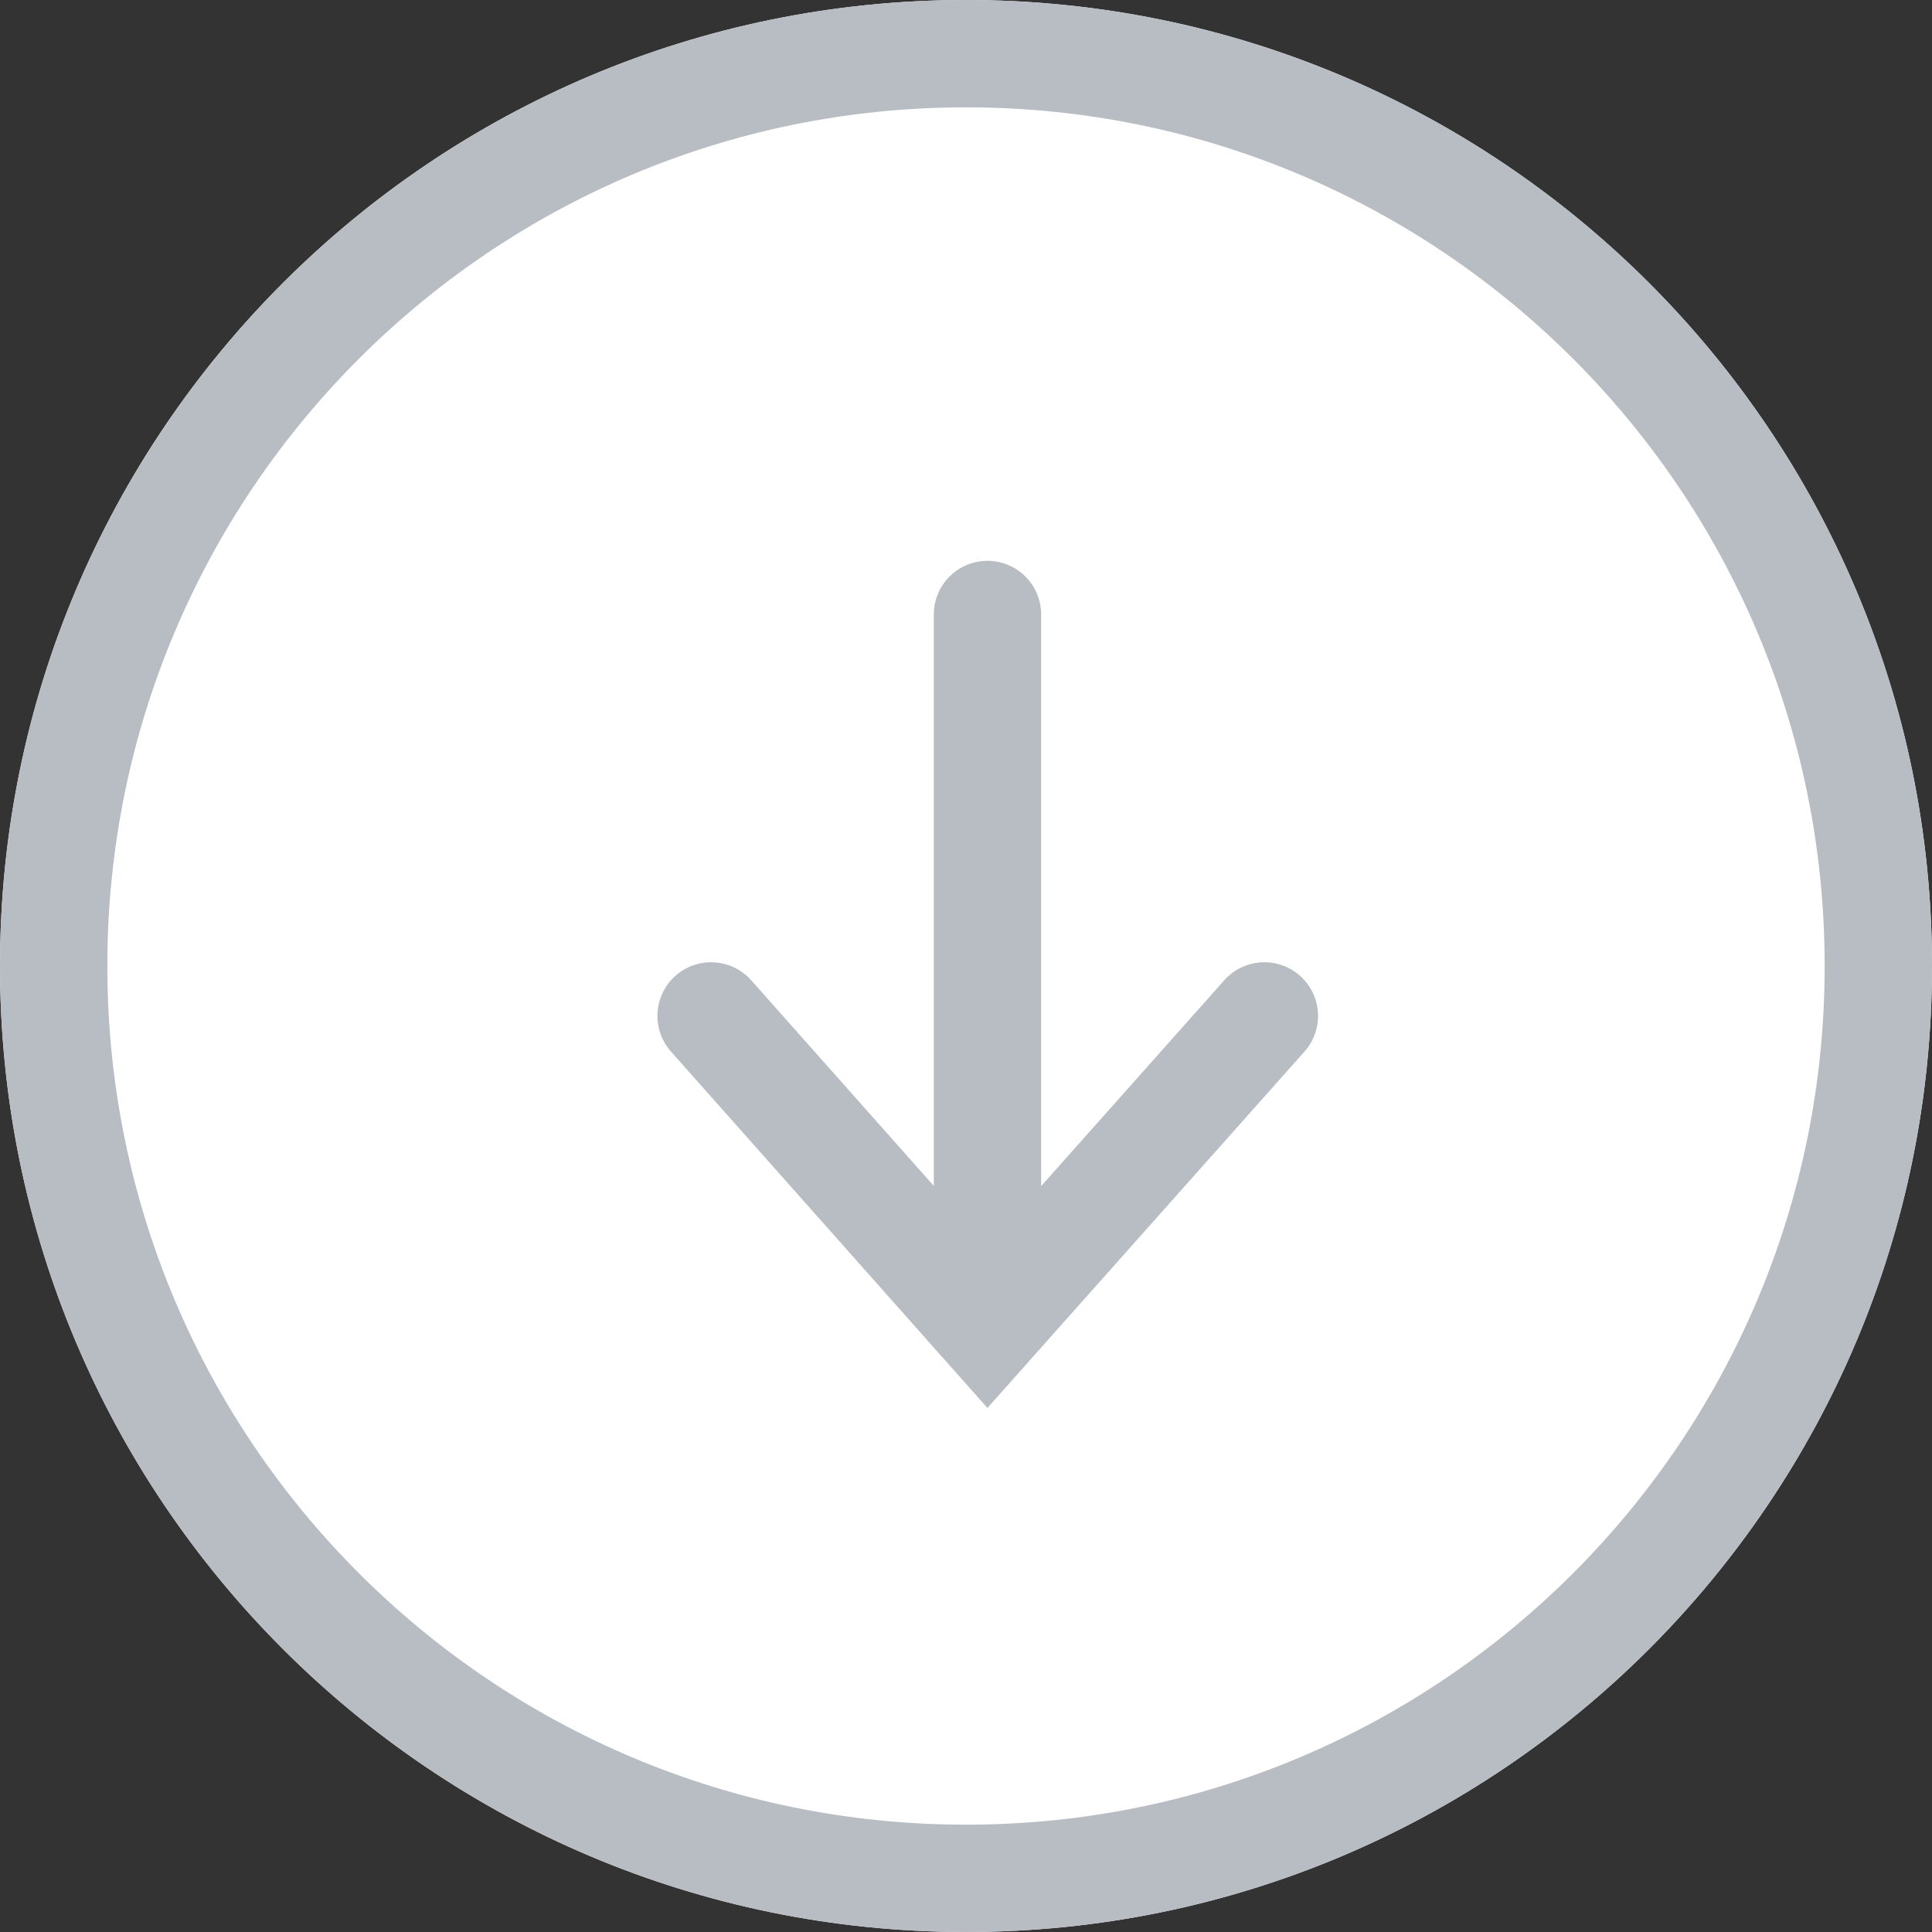 <svg width="36" height="36" viewBox="0 0 36 36" fill="none" xmlns="http://www.w3.org/2000/svg">
<rect x="0" y="0" width="36" height="36" fill="#333333" stroke="none"/>
<path d="M18 36C27.941 36 36 27.941 36 18C36 8.059 27.941 0 18 0C8.059 0 0 8.059 0 18C0 27.941 8.059 36 18 36Z" fill="white"/>
<path d="M18 35C27.389 35 35 27.389 35 18C35 8.611 27.389 1 18 1C8.611 1 1 8.611 1 18C1 27.389 8.611 35 18 35Z" stroke="#B8BCC3" stroke-width="2"/>
<path d="M23.56 18.93L18.4 24.73L13.25 18.93" stroke="#B8BCC3" stroke-width="2" stroke-linecap="round"/>
<path d="M18.4 23.45V11.45" stroke="#B8BCC3" stroke-width="2" stroke-linecap="round"/>
</svg>
